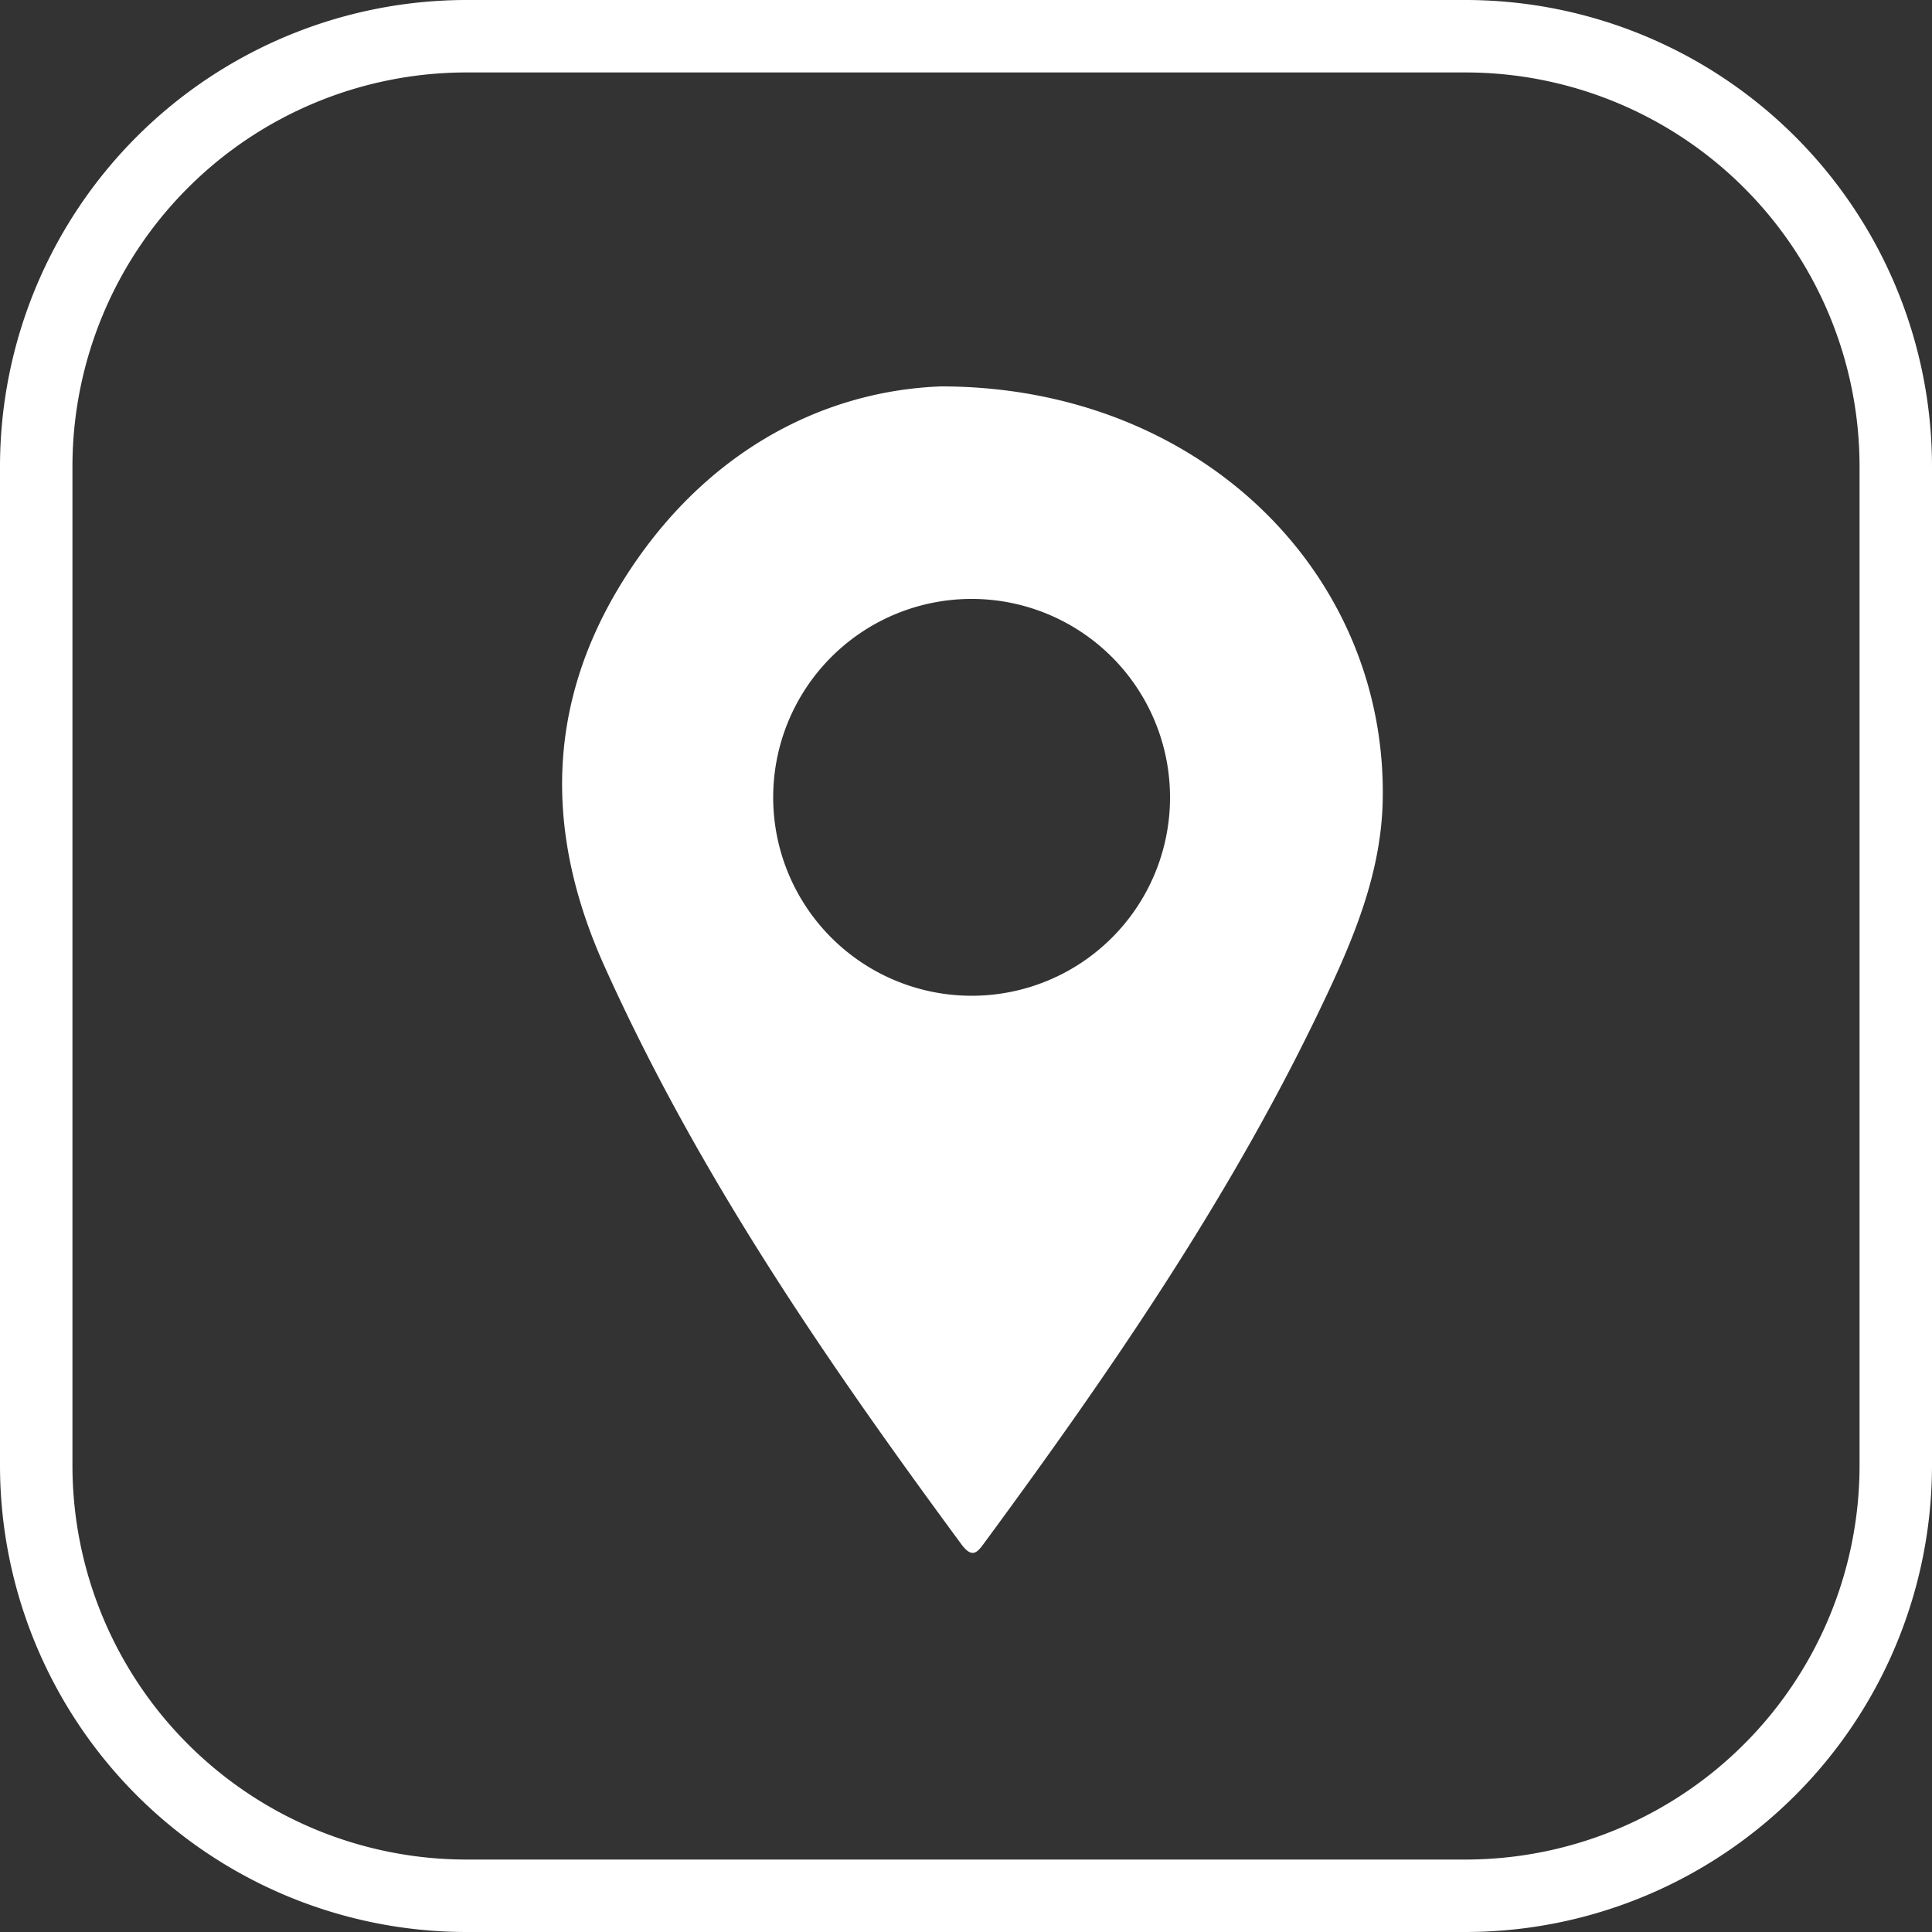 <svg id="Layer_1" data-name="Layer 1" xmlns="http://www.w3.org/2000/svg" viewBox="0 0 100 100"><rect x="0" y="0" width="100" height="100" fill="#333333" stroke="none"/><defs><style>.cls-1{fill:#fff;}</style></defs><path class="cls-1" d="M48.7,20c13.4,0,23.08,9.66,22.87,21.38-.07,4.07-1.73,7.72-3.46,11.3C63.42,62.36,57.34,71.17,51,79.79c-.38.52-.65.94-1.24.14-7-9.5-13.65-19.17-18.51-30-3-6.71-3-13.27.83-19.6C36.18,23.58,42.37,20.24,48.7,20ZM60.56,41.28A10.27,10.27,0,1,0,50.32,51.54,10.26,10.26,0,0,0,60.56,41.28Z"/><path class="cls-1" d="M75.87,100H24.13A24.16,24.16,0,0,1,0,75.87V24.13A24.16,24.16,0,0,1,24.13,0H75.87A24.16,24.16,0,0,1,100,24.13V75.87A24.16,24.16,0,0,1,75.87,100ZM24.13,3.75A20.4,20.4,0,0,0,3.75,24.13V75.87A20.4,20.4,0,0,0,24.13,96.25H75.87A20.4,20.4,0,0,0,96.25,75.87V24.13A20.4,20.4,0,0,0,75.87,3.75Z"/></svg>